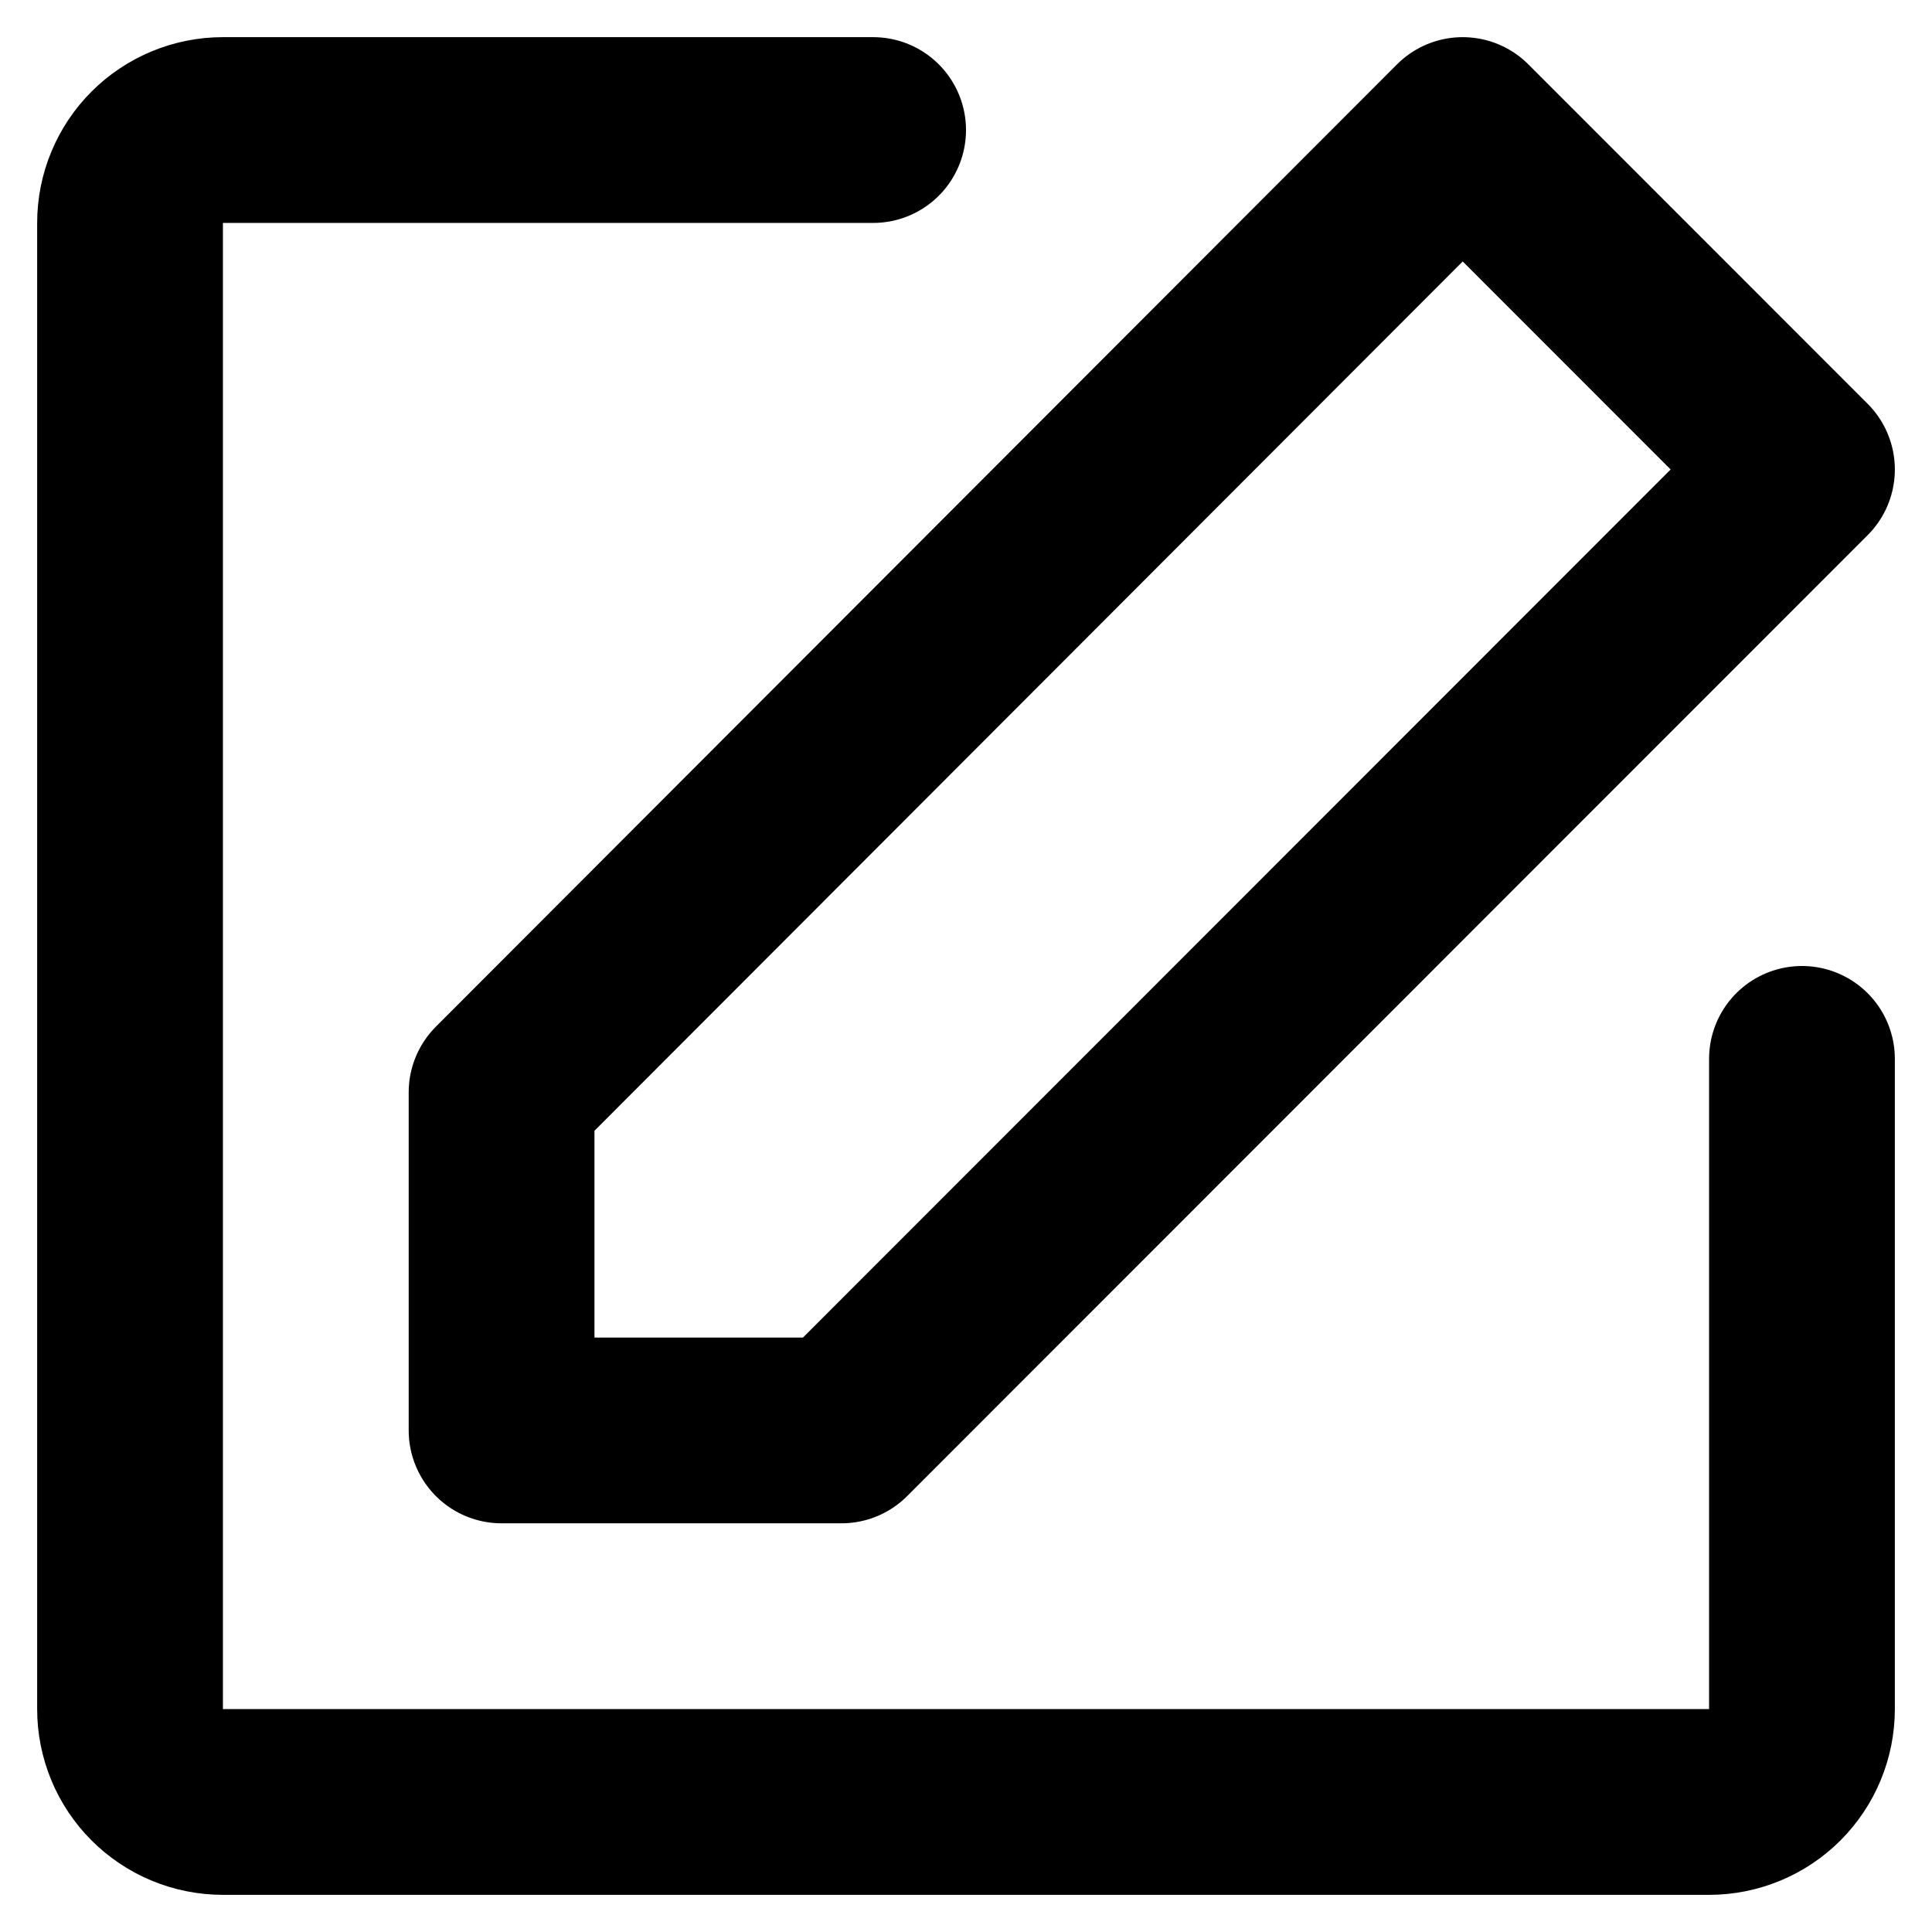 <svg width="13" height="13" viewBox="0 0 13 13" fill="none" xmlns="http://www.w3.org/2000/svg">
<path d="M12.125 7.125V11.5C12.125 11.666 12.059 11.825 11.942 11.942C11.825 12.059 11.666 12.125 11.5 12.125H1.5C1.334 12.125 1.175 12.059 1.058 11.942C0.941 11.825 0.875 11.666 0.875 11.5V1.5C0.875 1.334 0.941 1.175 1.058 1.058C1.175 0.941 1.334 0.875 1.5 0.875H5.875" stroke="black" stroke-width="1.25" stroke-linecap="round" stroke-linejoin="round"/>
<path d="M3.375 7.35V9.625H5.662L12.125 3.159L9.842 0.875L3.375 7.35Z" stroke="black" stroke-width="1.25" stroke-linejoin="round"/>
</svg>
